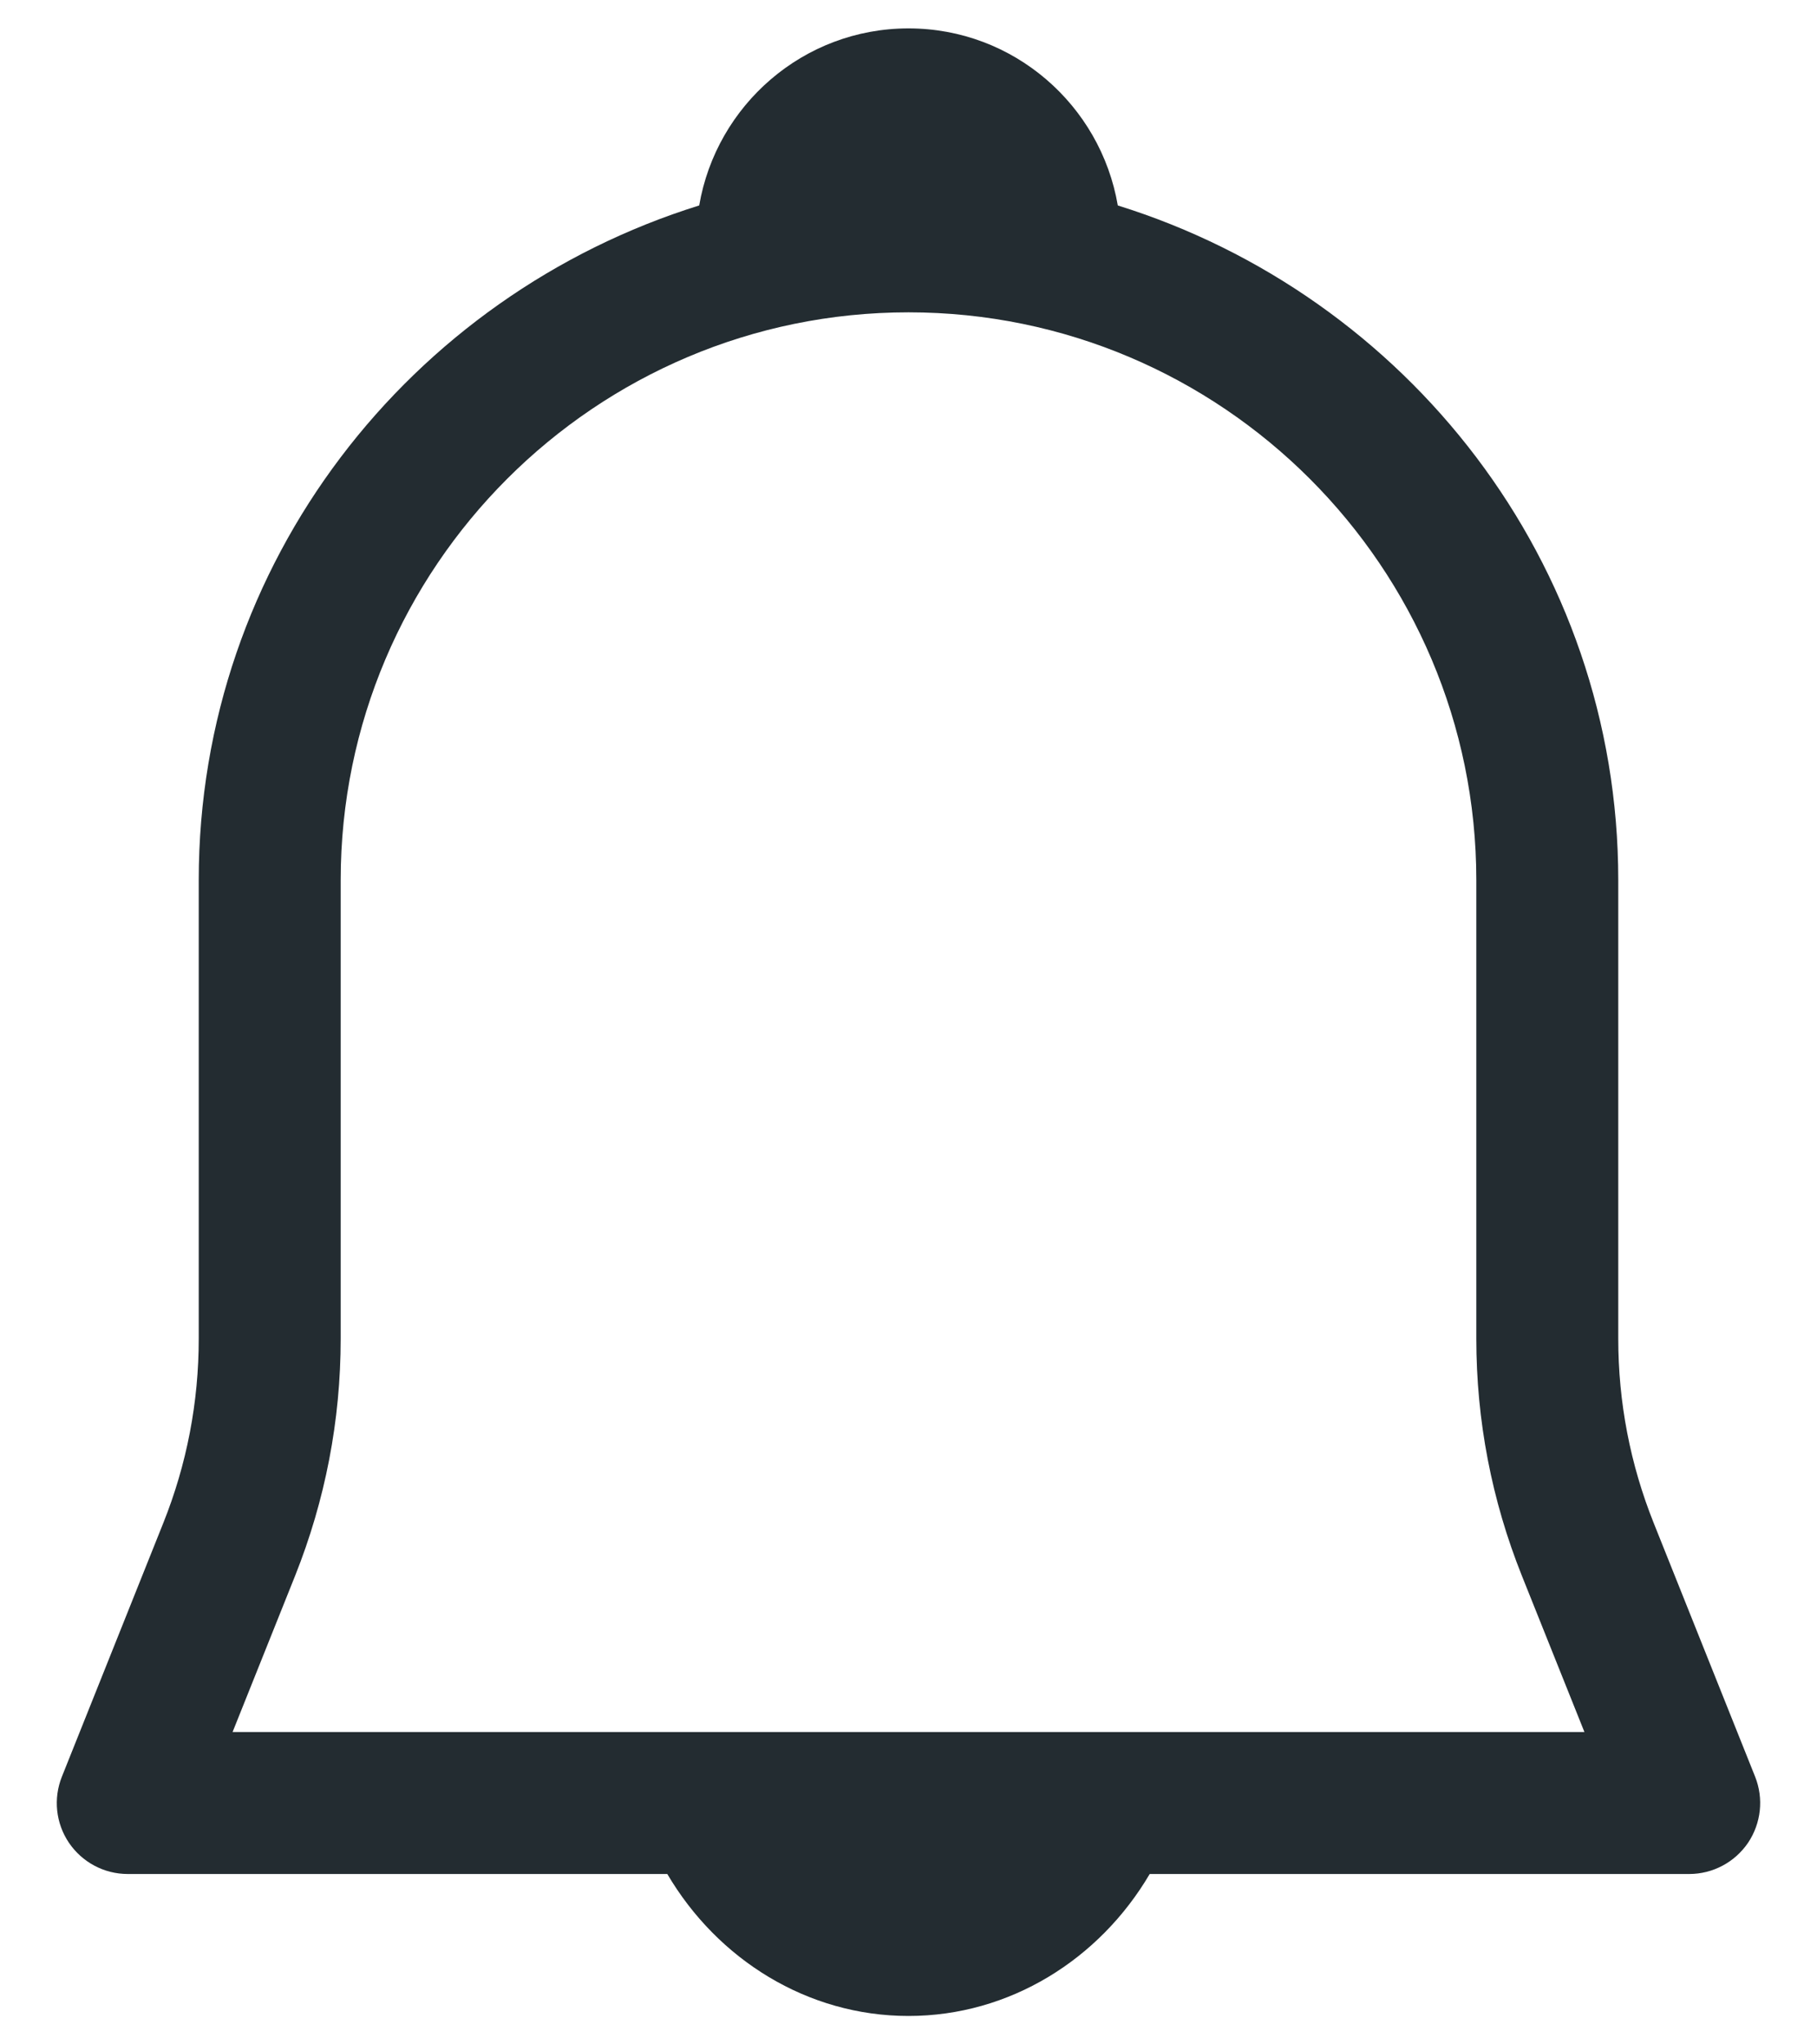 <svg width="16" height="18" viewBox="0 0 16 18" fill="none" xmlns="http://www.w3.org/2000/svg">
<path d="M14.563 13.412C14.355 12.893 14.25 12.346 14.25 11.787V7.75C14.25 4.95 12.386 2.601 9.843 1.809C9.692 0.926 8.926 0.25 8 0.25C7.074 0.25 6.308 0.926 6.157 1.809C3.614 2.601 1.75 4.95 1.75 7.75V11.787C1.75 12.346 1.645 12.893 1.437 13.412L0.545 15.643C0.468 15.836 0.491 16.053 0.607 16.225C0.724 16.397 0.917 16.5 1.125 16.5H5.876C6.319 17.253 7.11 17.75 8 17.75C8.89 17.75 9.681 17.253 10.124 16.5H14.875C15.082 16.5 15.276 16.397 15.393 16.225C15.508 16.053 15.532 15.836 15.455 15.643C15.455 15.643 14.563 13.412 14.563 13.412ZM2.048 15.25L2.598 13.876C2.864 13.209 3 12.506 3 11.787V7.75C3 4.992 5.243 2.75 8 2.75C10.757 2.75 13 4.992 13 7.75V11.787C13 12.506 13.135 13.209 13.402 13.876L13.952 15.25H2.048Z" fill="#232C31"/>
</svg>
